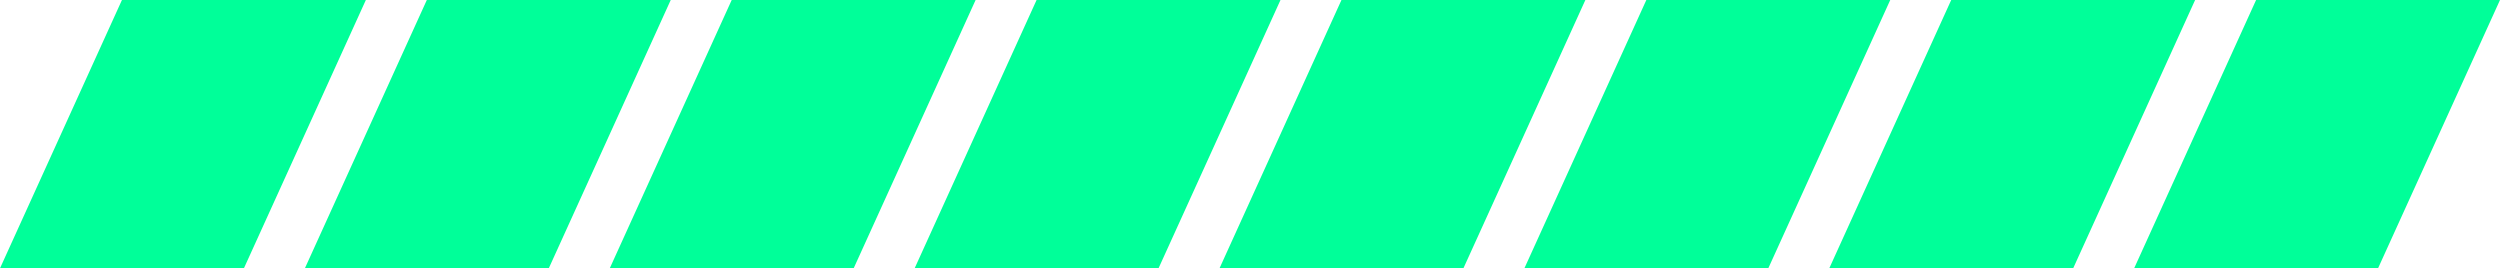 <?xml version="1.0" encoding="UTF-8" standalone="no"?>
<svg xmlns:xlink="http://www.w3.org/1999/xlink" height="4.4px" width="41.0px" xmlns="http://www.w3.org/2000/svg">
  <g transform="matrix(1.0, 0.0, 0.0, 1.0, 0.0, 0.0)">
    <path d="M36.0 0.0 L34.0 4.4 30.0 4.4 32.0 0.0 36.0 0.0 M35.0 4.4 L37.0 0.0 41.0 0.0 39.0 4.4 35.0 4.4 M25.0 4.4 L27.0 0.0 31.0 0.0 29.0 4.4 25.0 4.4 M26.0 0.0 L24.0 4.4 20.0 4.4 22.0 0.0 26.0 0.0 M17.0 0.0 L21.0 0.0 19.0 4.4 15.0 4.4 17.0 0.0 M16.0 0.0 L14.0 4.4 10.0 4.4 12.0 0.0 16.0 0.0 M4.0 4.4 L0.0 4.4 2.0 0.0 6.0 0.0 4.0 4.4 M5.0 4.4 L7.0 0.0 11.0 0.0 9.0 4.4 5.0 4.4" fill="#00ff99" fill-rule="evenodd" stroke="none"/>
  </g>
</svg>
